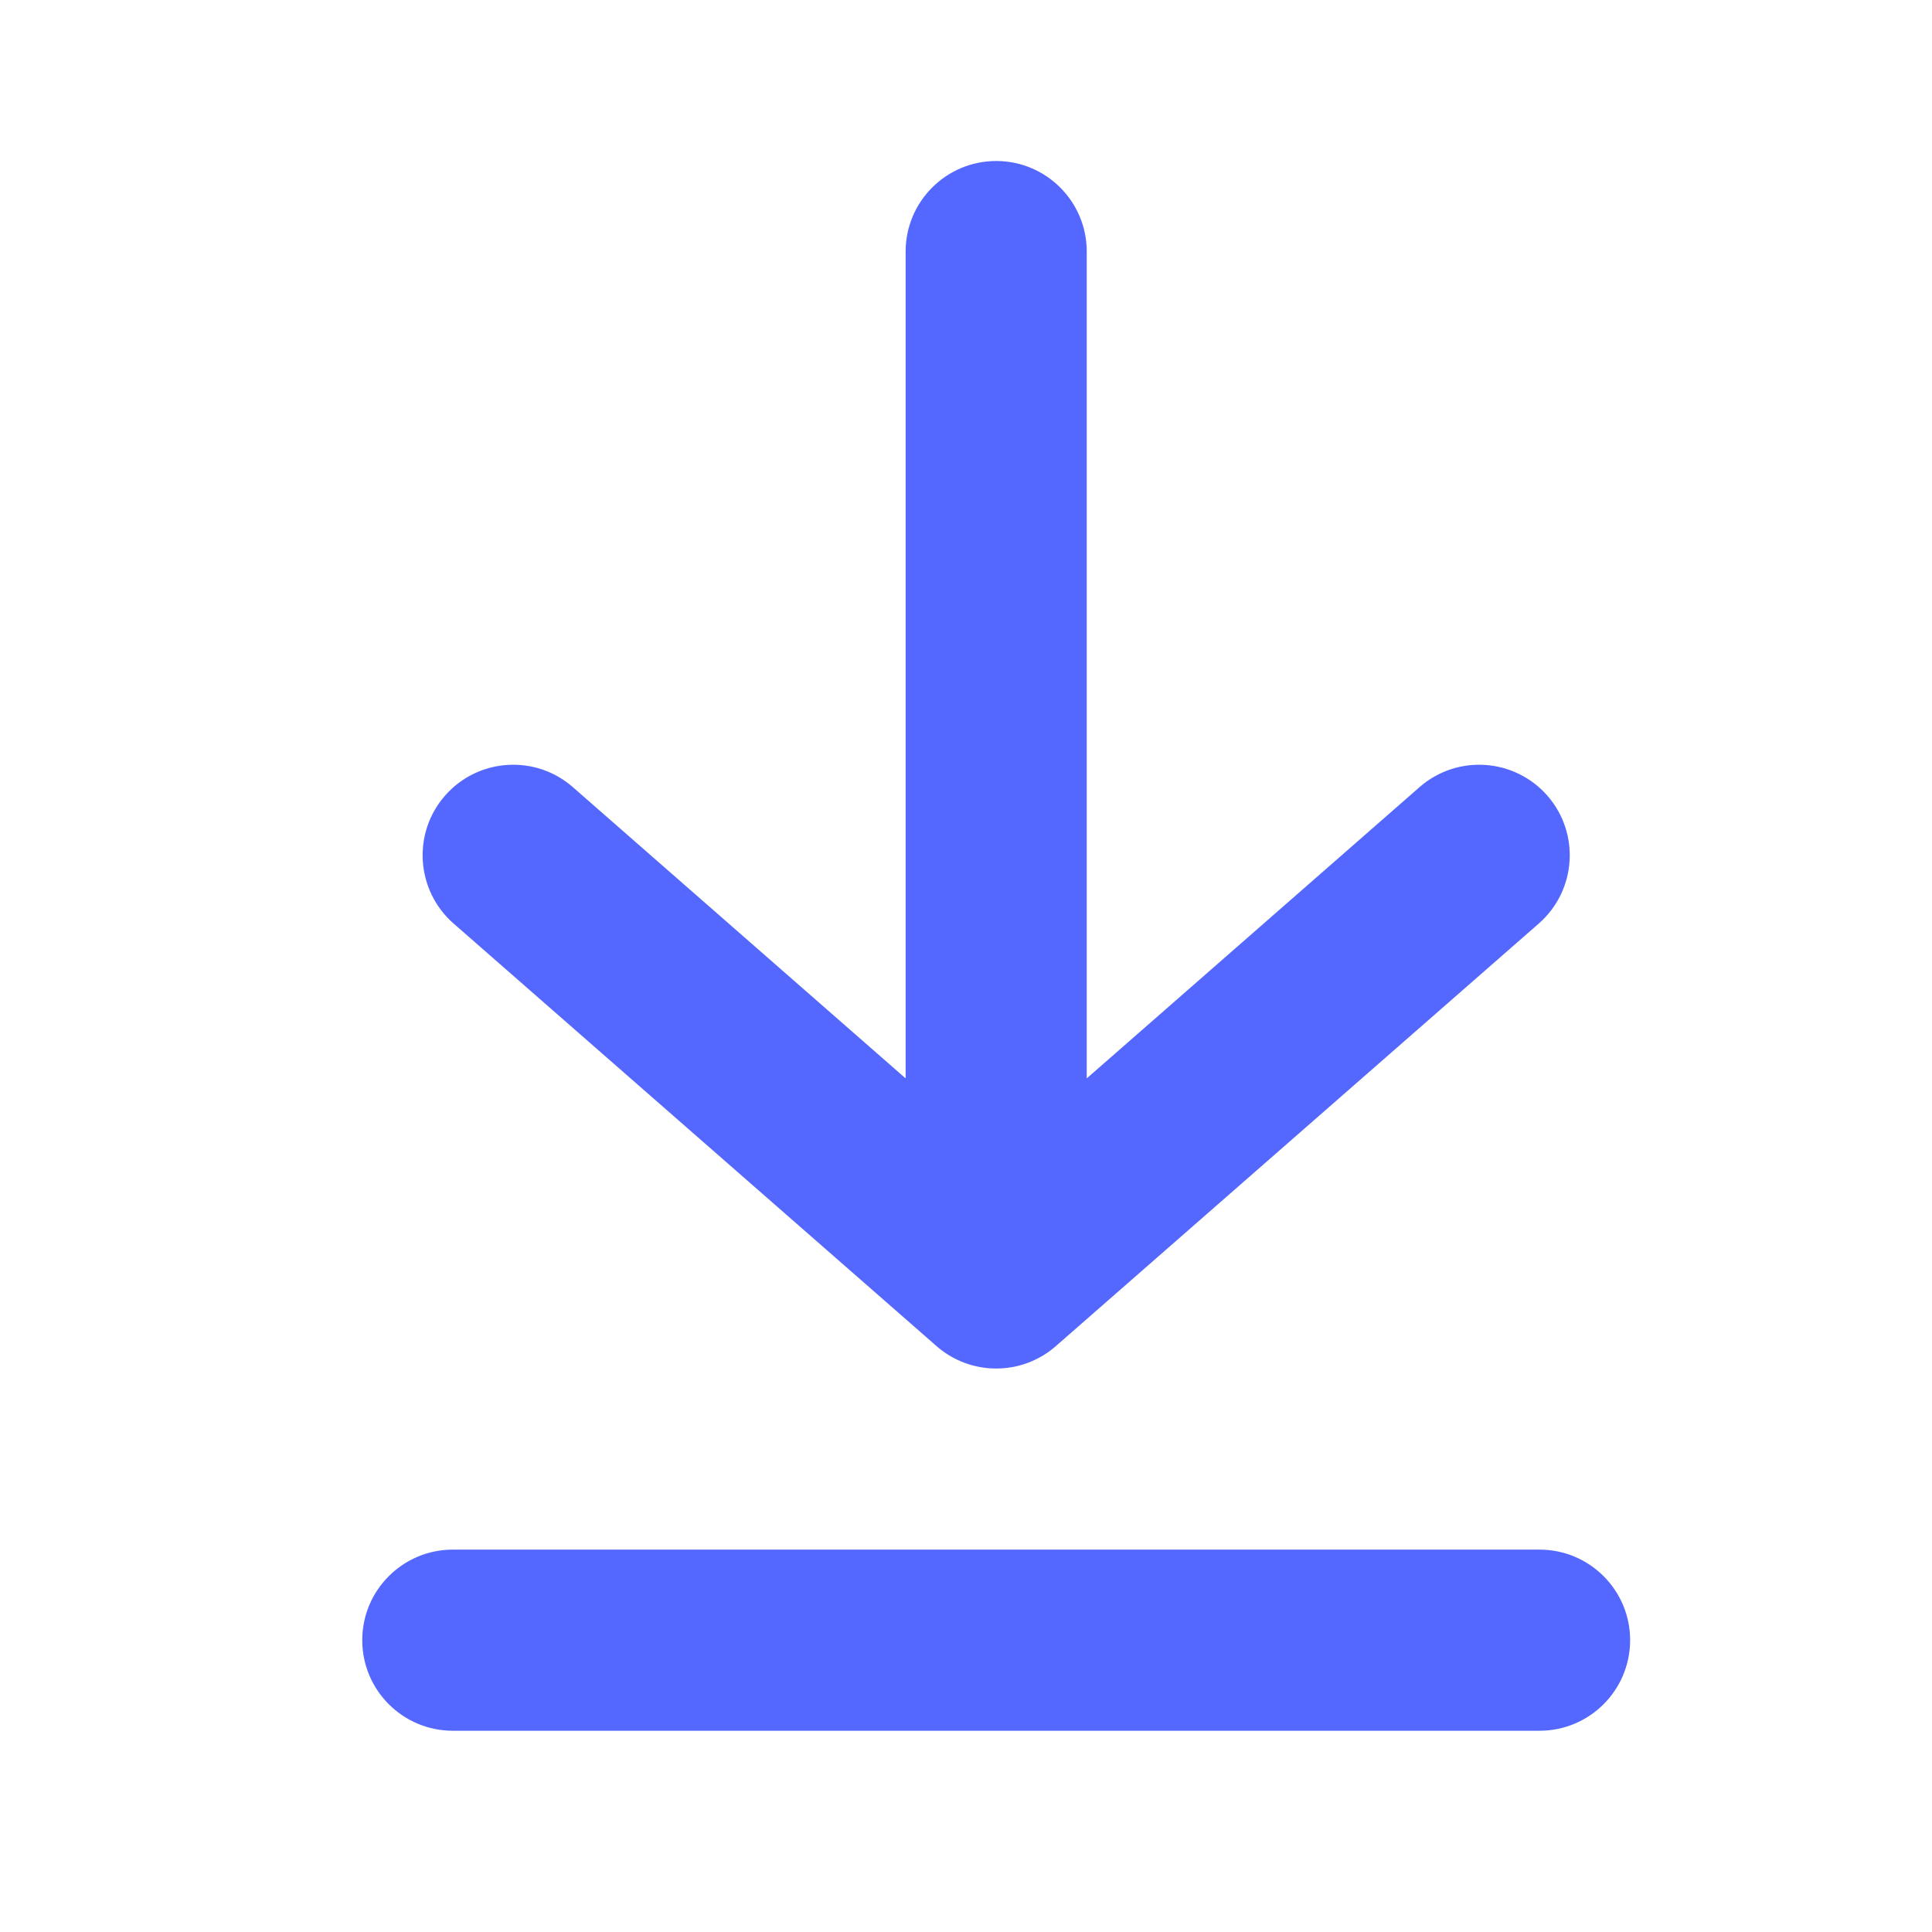 <svg width="24" height="24" viewBox="0 0 24 24" fill="none" xmlns="http://www.w3.org/2000/svg">
<path fill-rule="evenodd" clip-rule="evenodd" d="M12.375 2C12.996 2 13.5 2.504 13.5 3.125V13.396L17.634 9.778C18.102 9.369 18.812 9.417 19.222 9.884C19.631 10.352 19.583 11.062 19.116 11.472L13.116 16.722C12.692 17.093 12.058 17.093 11.634 16.722L5.634 11.472C5.167 11.062 5.119 10.352 5.528 9.884C5.937 9.417 6.648 9.369 7.116 9.778L11.25 13.396V3.125C11.25 2.504 11.754 2 12.375 2ZM4.5 20.375C4.5 19.754 5.004 19.25 5.625 19.25H19.125C19.746 19.25 20.25 19.754 20.25 20.375C20.25 20.996 19.746 21.5 19.125 21.5H5.625C5.004 21.5 4.5 20.996 4.5 20.375Z" fill="#5468FF"/>
</svg>
